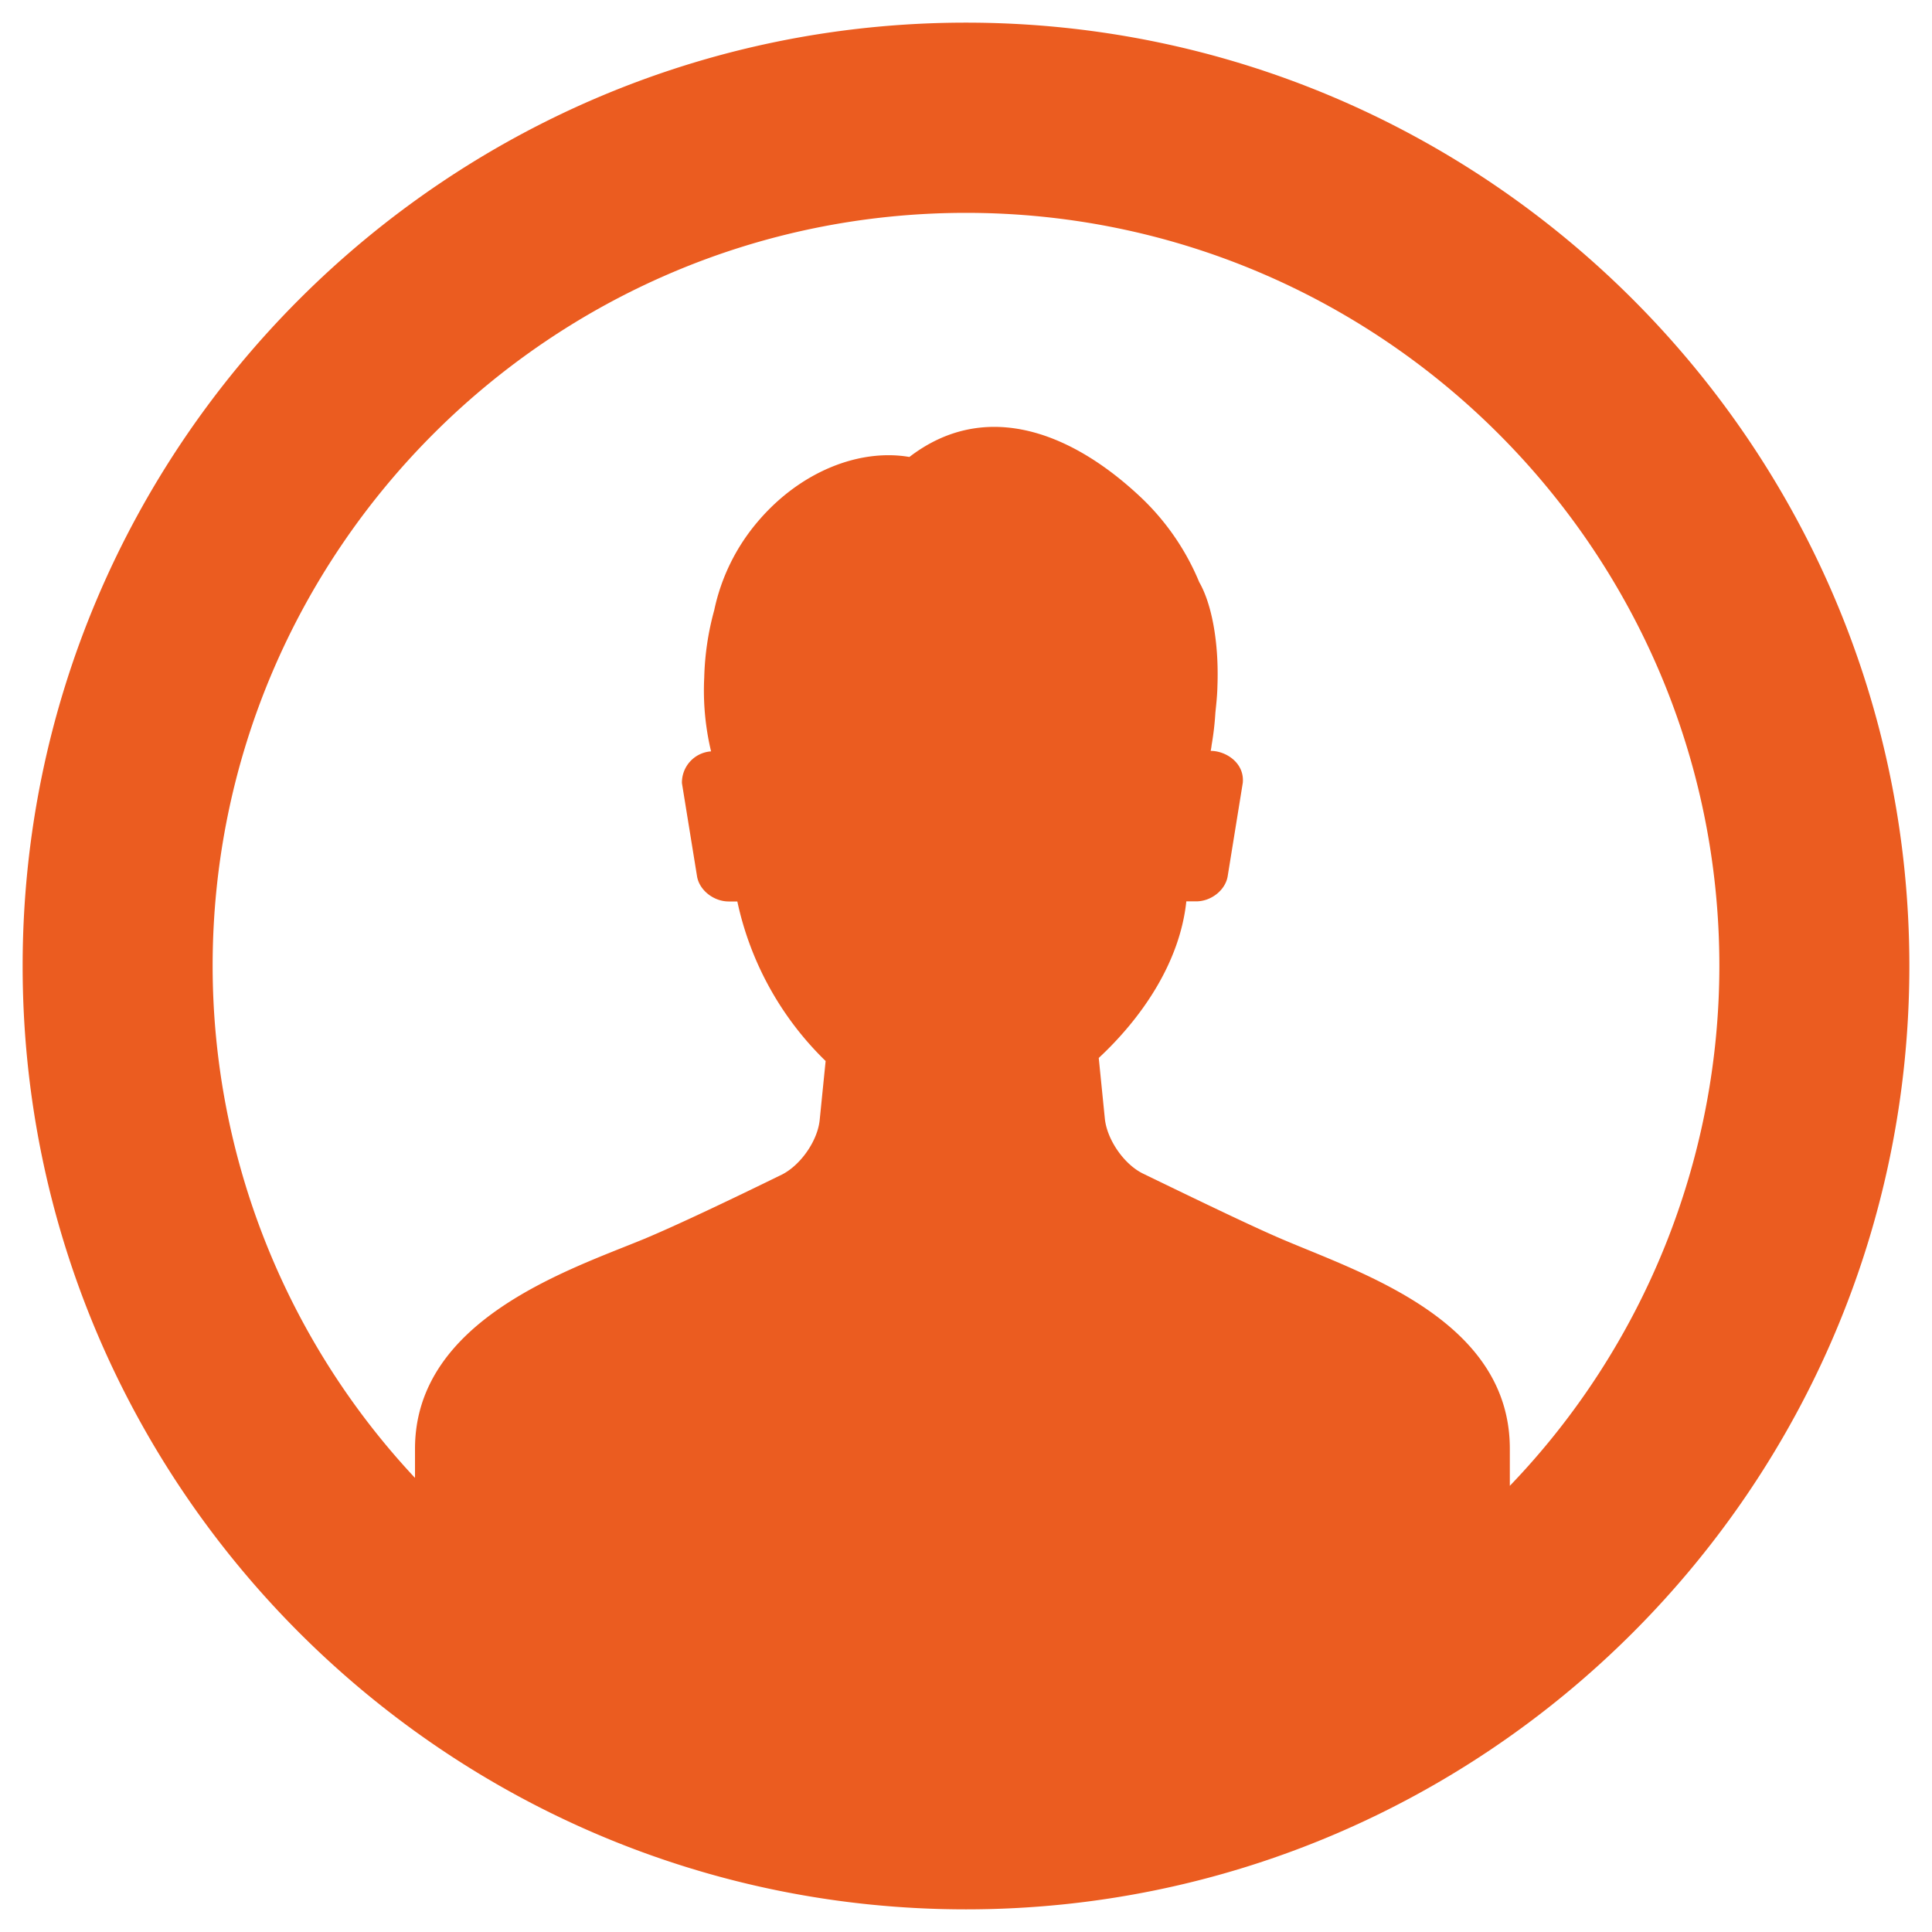 <svg id="图层_1" data-name="图层 1" xmlns="http://www.w3.org/2000/svg" viewBox="0 0 512 512"><defs><style>.cls-1{fill:#eb5c20;}</style></defs><path class="cls-1" d="M256,6C118.16,6,6,118.16,6,256S118.16,506,256,506,506,393.84,506,256,393.83,6,256,6ZM400.12,393.79v-9.87c0-34.09-39.36-46.53-60.46-55.57-7.62-3.25-22-10.18-36.78-17.35-5-2.45-9.49-8.95-10.08-14.5l-1.62-16.13c11.31-10.53,21.48-25.18,23.21-41.5H317c4,0,7.76-3,8.35-6.68l4-24.73c.5-5.28-4.47-8.47-8.5-8.47.1-.54.2-1.09.24-1.53a76.24,76.24,0,0,0,1-8.6c.24-2.27.49-4.58.54-7,.44-11.64-1.53-21.88-4.82-27.58a65.38,65.38,0,0,0-15.34-22.36C282.92,113.44,260.3,106.26,241,121.1c-13.12-2.25-28.76,3.74-40.07,17a53,53,0,0,0-11.65,23.6,73.91,73.91,0,0,0-2.65,17.8,69.46,69.46,0,0,0,1.81,19.62,8.29,8.29,0,0,0-7.72,8.42l4,24.68c.6,3.68,4.39,6.68,8.41,6.68h2.27a83.26,83.26,0,0,0,23.4,42.28l-1.57,15.58c-.54,5.57-5.06,12-10,14.51-14.31,7-28.37,13.67-36.77,17.16-19.88,8.17-60.48,21.43-60.48,55.52v7.71A198.71,198.71,0,0,1,56.35,256C56.35,145.94,145.94,56.41,256,56.41S455.65,145.94,455.65,256a199,199,0,0,1-55.53,137.76Zm0,0"/></svg>
